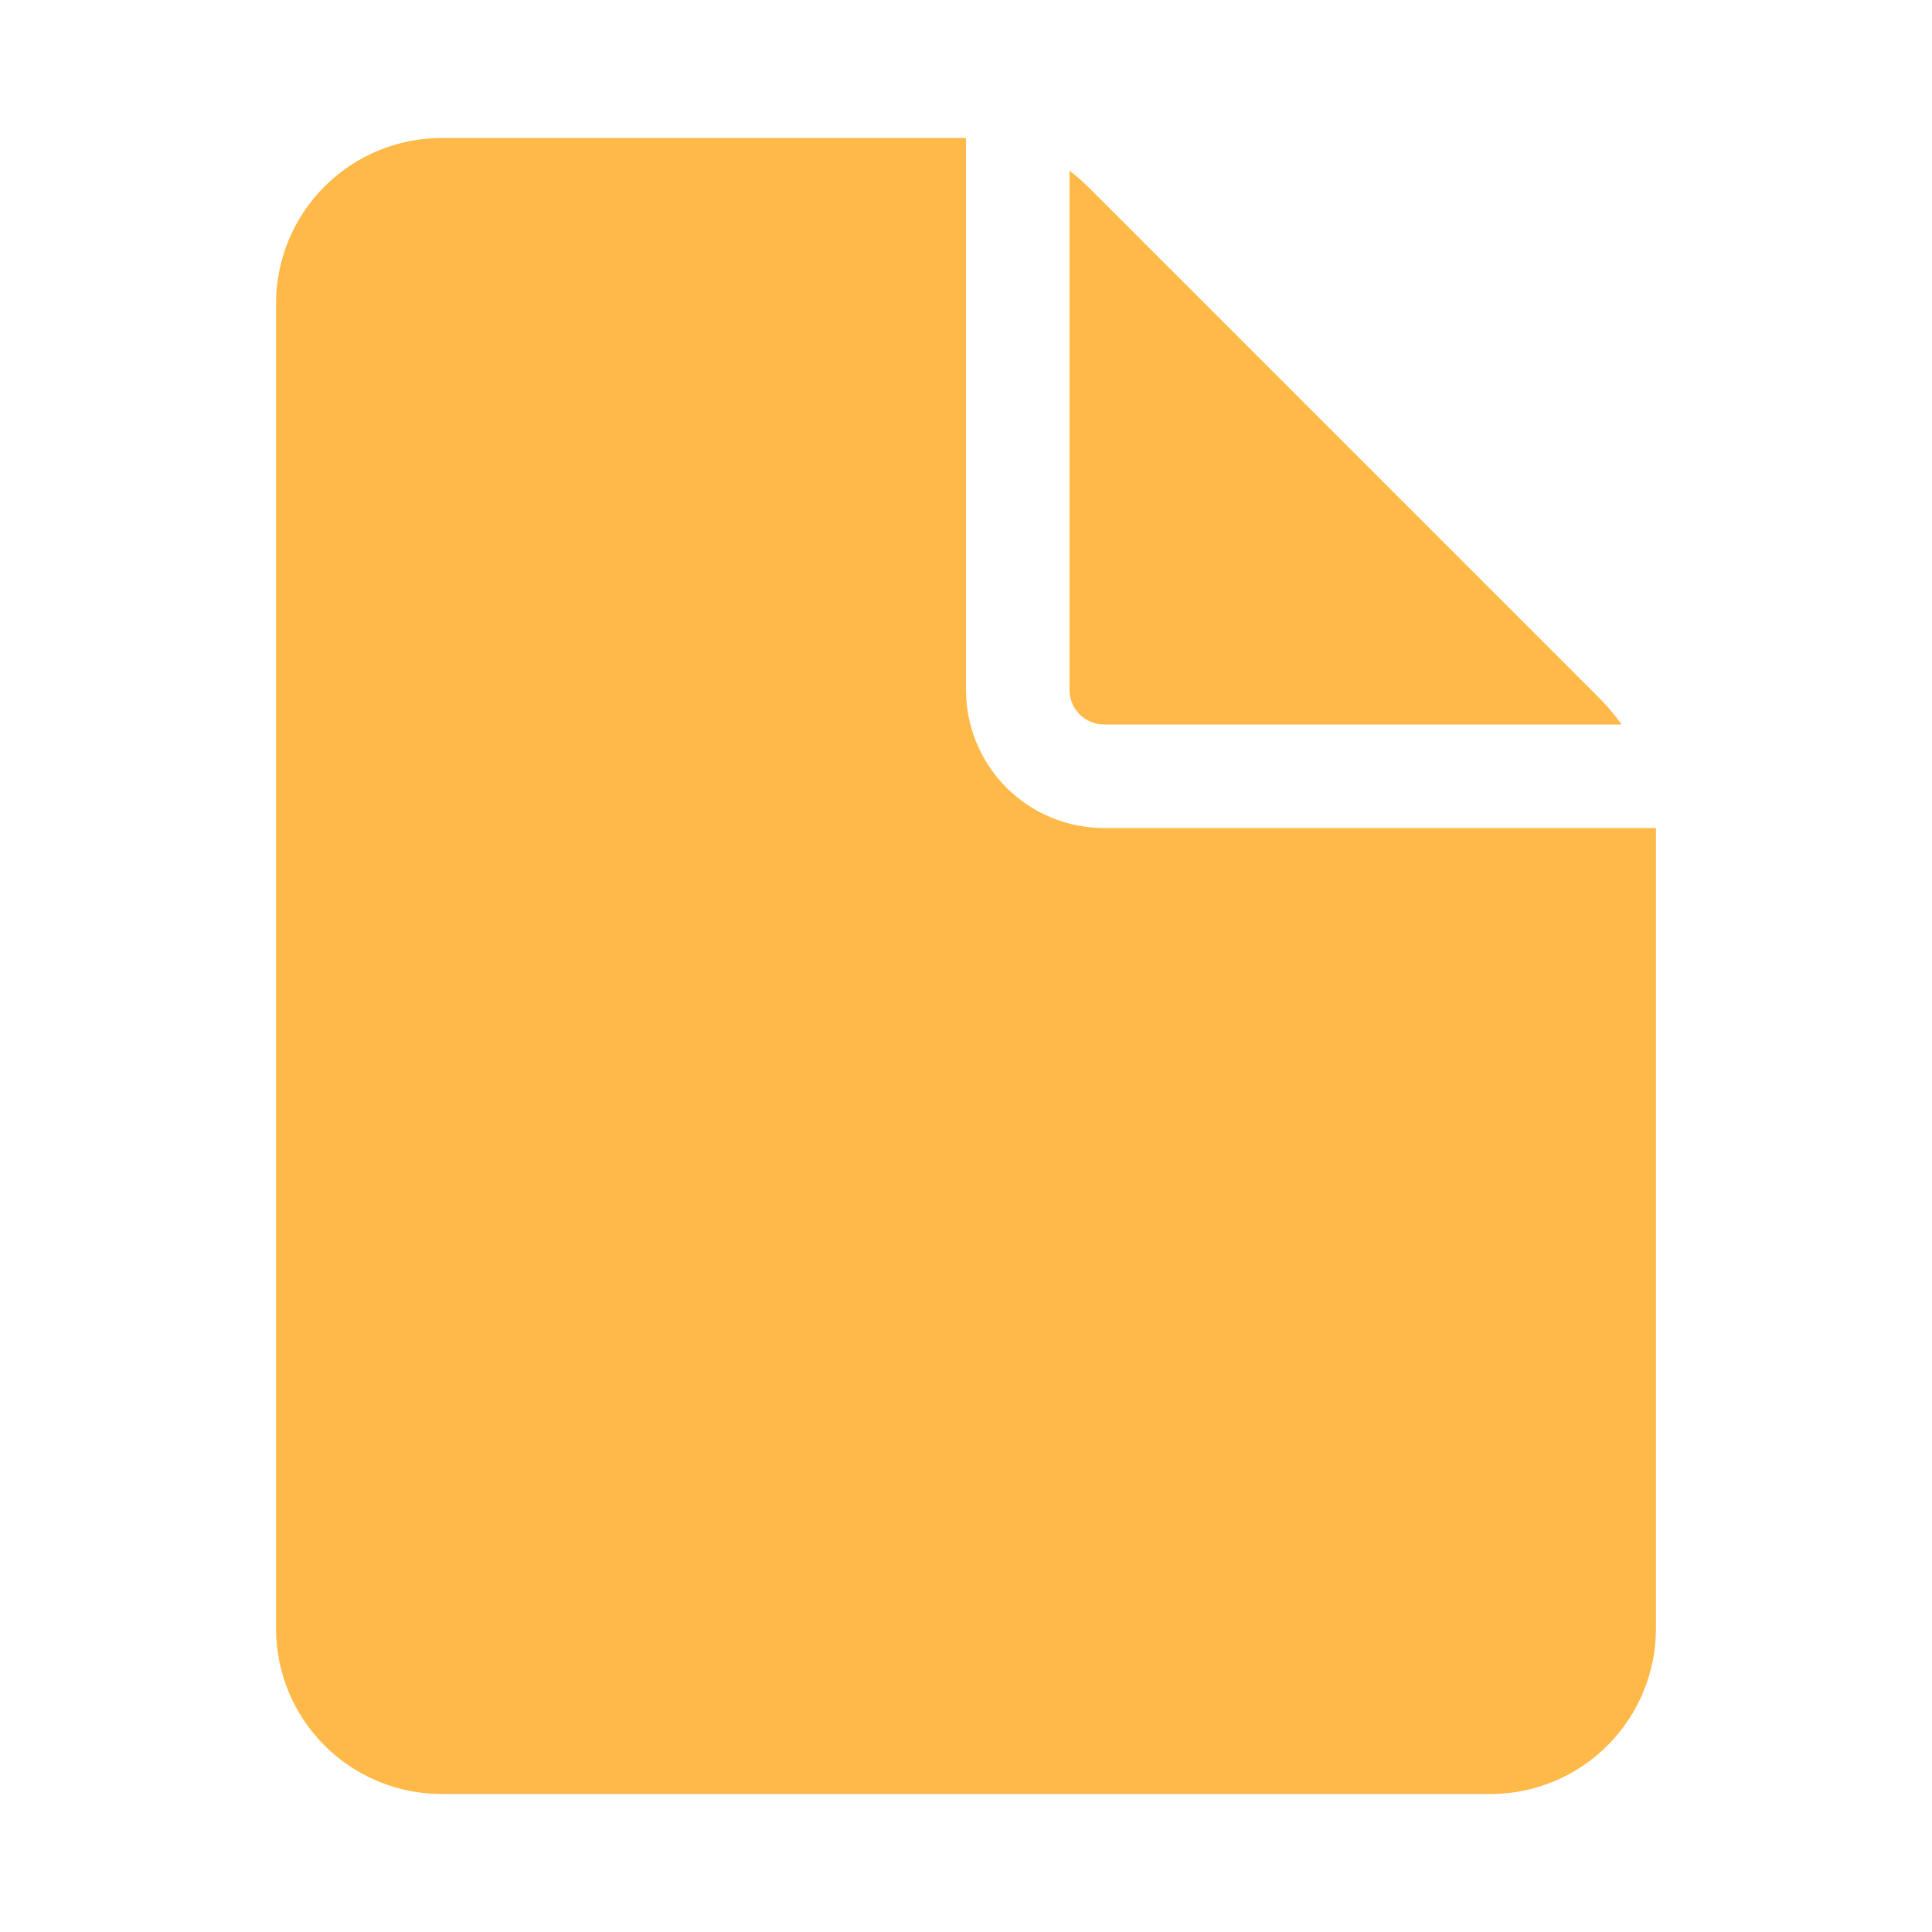 <svg width="24" height="24" viewBox="0 0 24 24" fill="none" xmlns="http://www.w3.org/2000/svg">
<path d="M12 1.714V8.571C12 9.026 12.181 9.462 12.502 9.784C12.824 10.105 13.26 10.286 13.714 10.286H20.571L20.571 10.353V20.229C20.571 20.774 20.355 21.297 19.969 21.683C19.583 22.069 19.06 22.286 18.514 22.286H5.486C4.94 22.286 4.417 22.069 4.031 21.683C3.645 21.297 3.429 20.774 3.429 20.229V3.771C3.429 3.226 3.645 2.703 4.031 2.317C4.417 1.931 4.94 1.714 5.486 1.714H12Z" fill="#FFB949"/>
<path d="M13.286 2.121V8.571C13.286 8.685 13.331 8.794 13.411 8.874C13.492 8.955 13.601 9 13.714 9H20.145C20.065 8.889 19.977 8.784 19.881 8.686L13.512 2.317C13.441 2.246 13.366 2.181 13.286 2.121Z" fill="#FFB949"/>
</svg>
